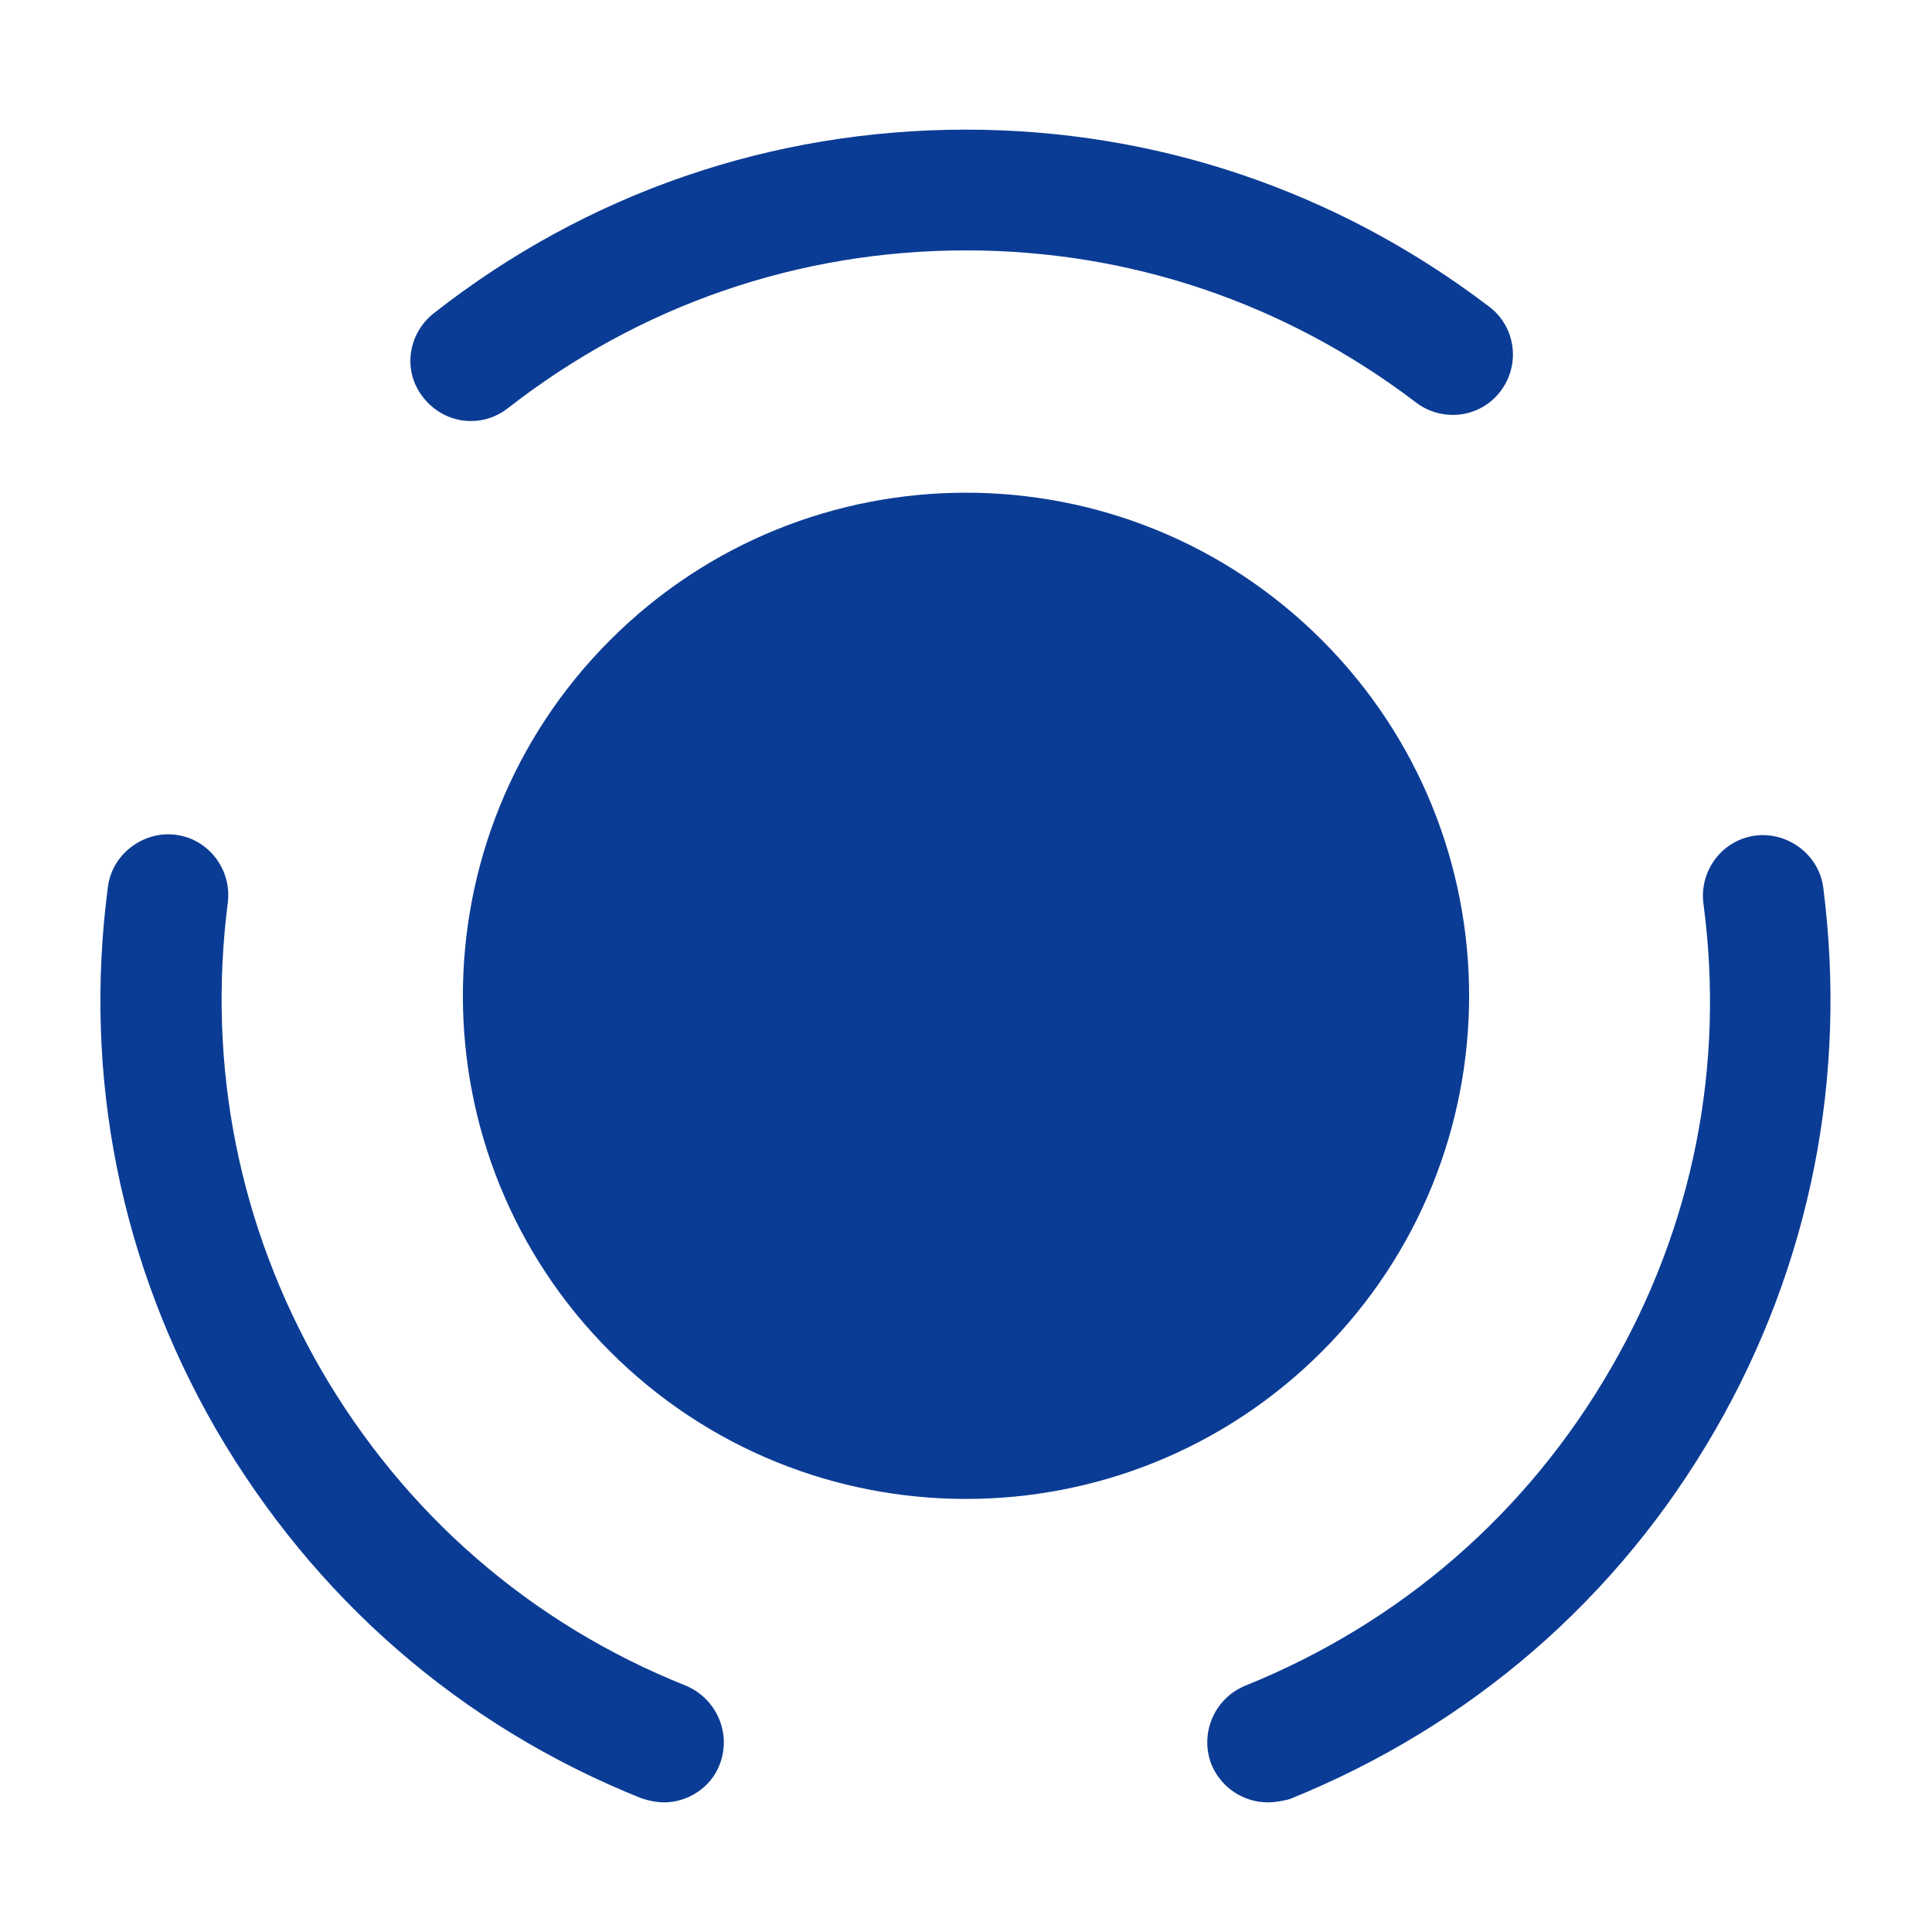 <svg width="30" height="30" viewBox="0 0 30 30" fill="none" xmlns="http://www.w3.org/2000/svg">
<path d="M20.525 9.938C23.575 12.988 23.575 17.938 20.525 20.988C17.475 24.038 12.525 24.038 9.475 20.988C6.425 17.938 6.425 12.988 9.475 9.938C12.525 6.888 17.475 6.888 20.525 9.938Z" fill="#0B3C95"/>
<path d="M10.312 27.987C10.2 27.987 10.075 27.962 9.963 27.925C7.15 26.8 4.875 24.812 3.35 22.187C1.875 19.625 1.288 16.725 1.675 13.775C1.738 13.262 2.225 12.9 2.725 12.962C3.237 13.025 3.6 13.5 3.538 14.012C3.212 16.55 3.712 19.05 4.975 21.25C6.275 23.5 8.238 25.212 10.65 26.175C11.125 26.375 11.363 26.912 11.175 27.4C11.037 27.762 10.675 27.987 10.312 27.987Z" fill="#0B3C95"/>
<path d="M7.312 6.538C7.037 6.538 6.762 6.413 6.575 6.175C6.25 5.775 6.325 5.188 6.737 4.863C9.112 3 11.975 2.013 15 2.013C17.95 2.013 20.762 2.963 23.125 4.763C23.538 5.075 23.613 5.663 23.3 6.075C22.988 6.488 22.4 6.563 21.988 6.25C19.95 4.7 17.538 3.888 15 3.888C12.4 3.888 9.937 4.738 7.887 6.338C7.712 6.475 7.512 6.538 7.312 6.538Z" fill="#0B3C95"/>
<path d="M19.688 27.987C19.312 27.987 18.962 27.762 18.812 27.4C18.625 26.925 18.85 26.375 19.337 26.175C21.75 25.2 23.712 23.5 25.012 21.25C26.288 19.05 26.788 16.55 26.45 14.025C26.387 13.512 26.75 13.037 27.262 12.975C27.762 12.912 28.25 13.275 28.312 13.787C28.688 16.725 28.113 19.637 26.637 22.2C25.125 24.825 22.837 26.8 20.025 27.937C19.925 27.962 19.812 27.987 19.688 27.987Z" fill="#0B3C95"/>
</svg>
